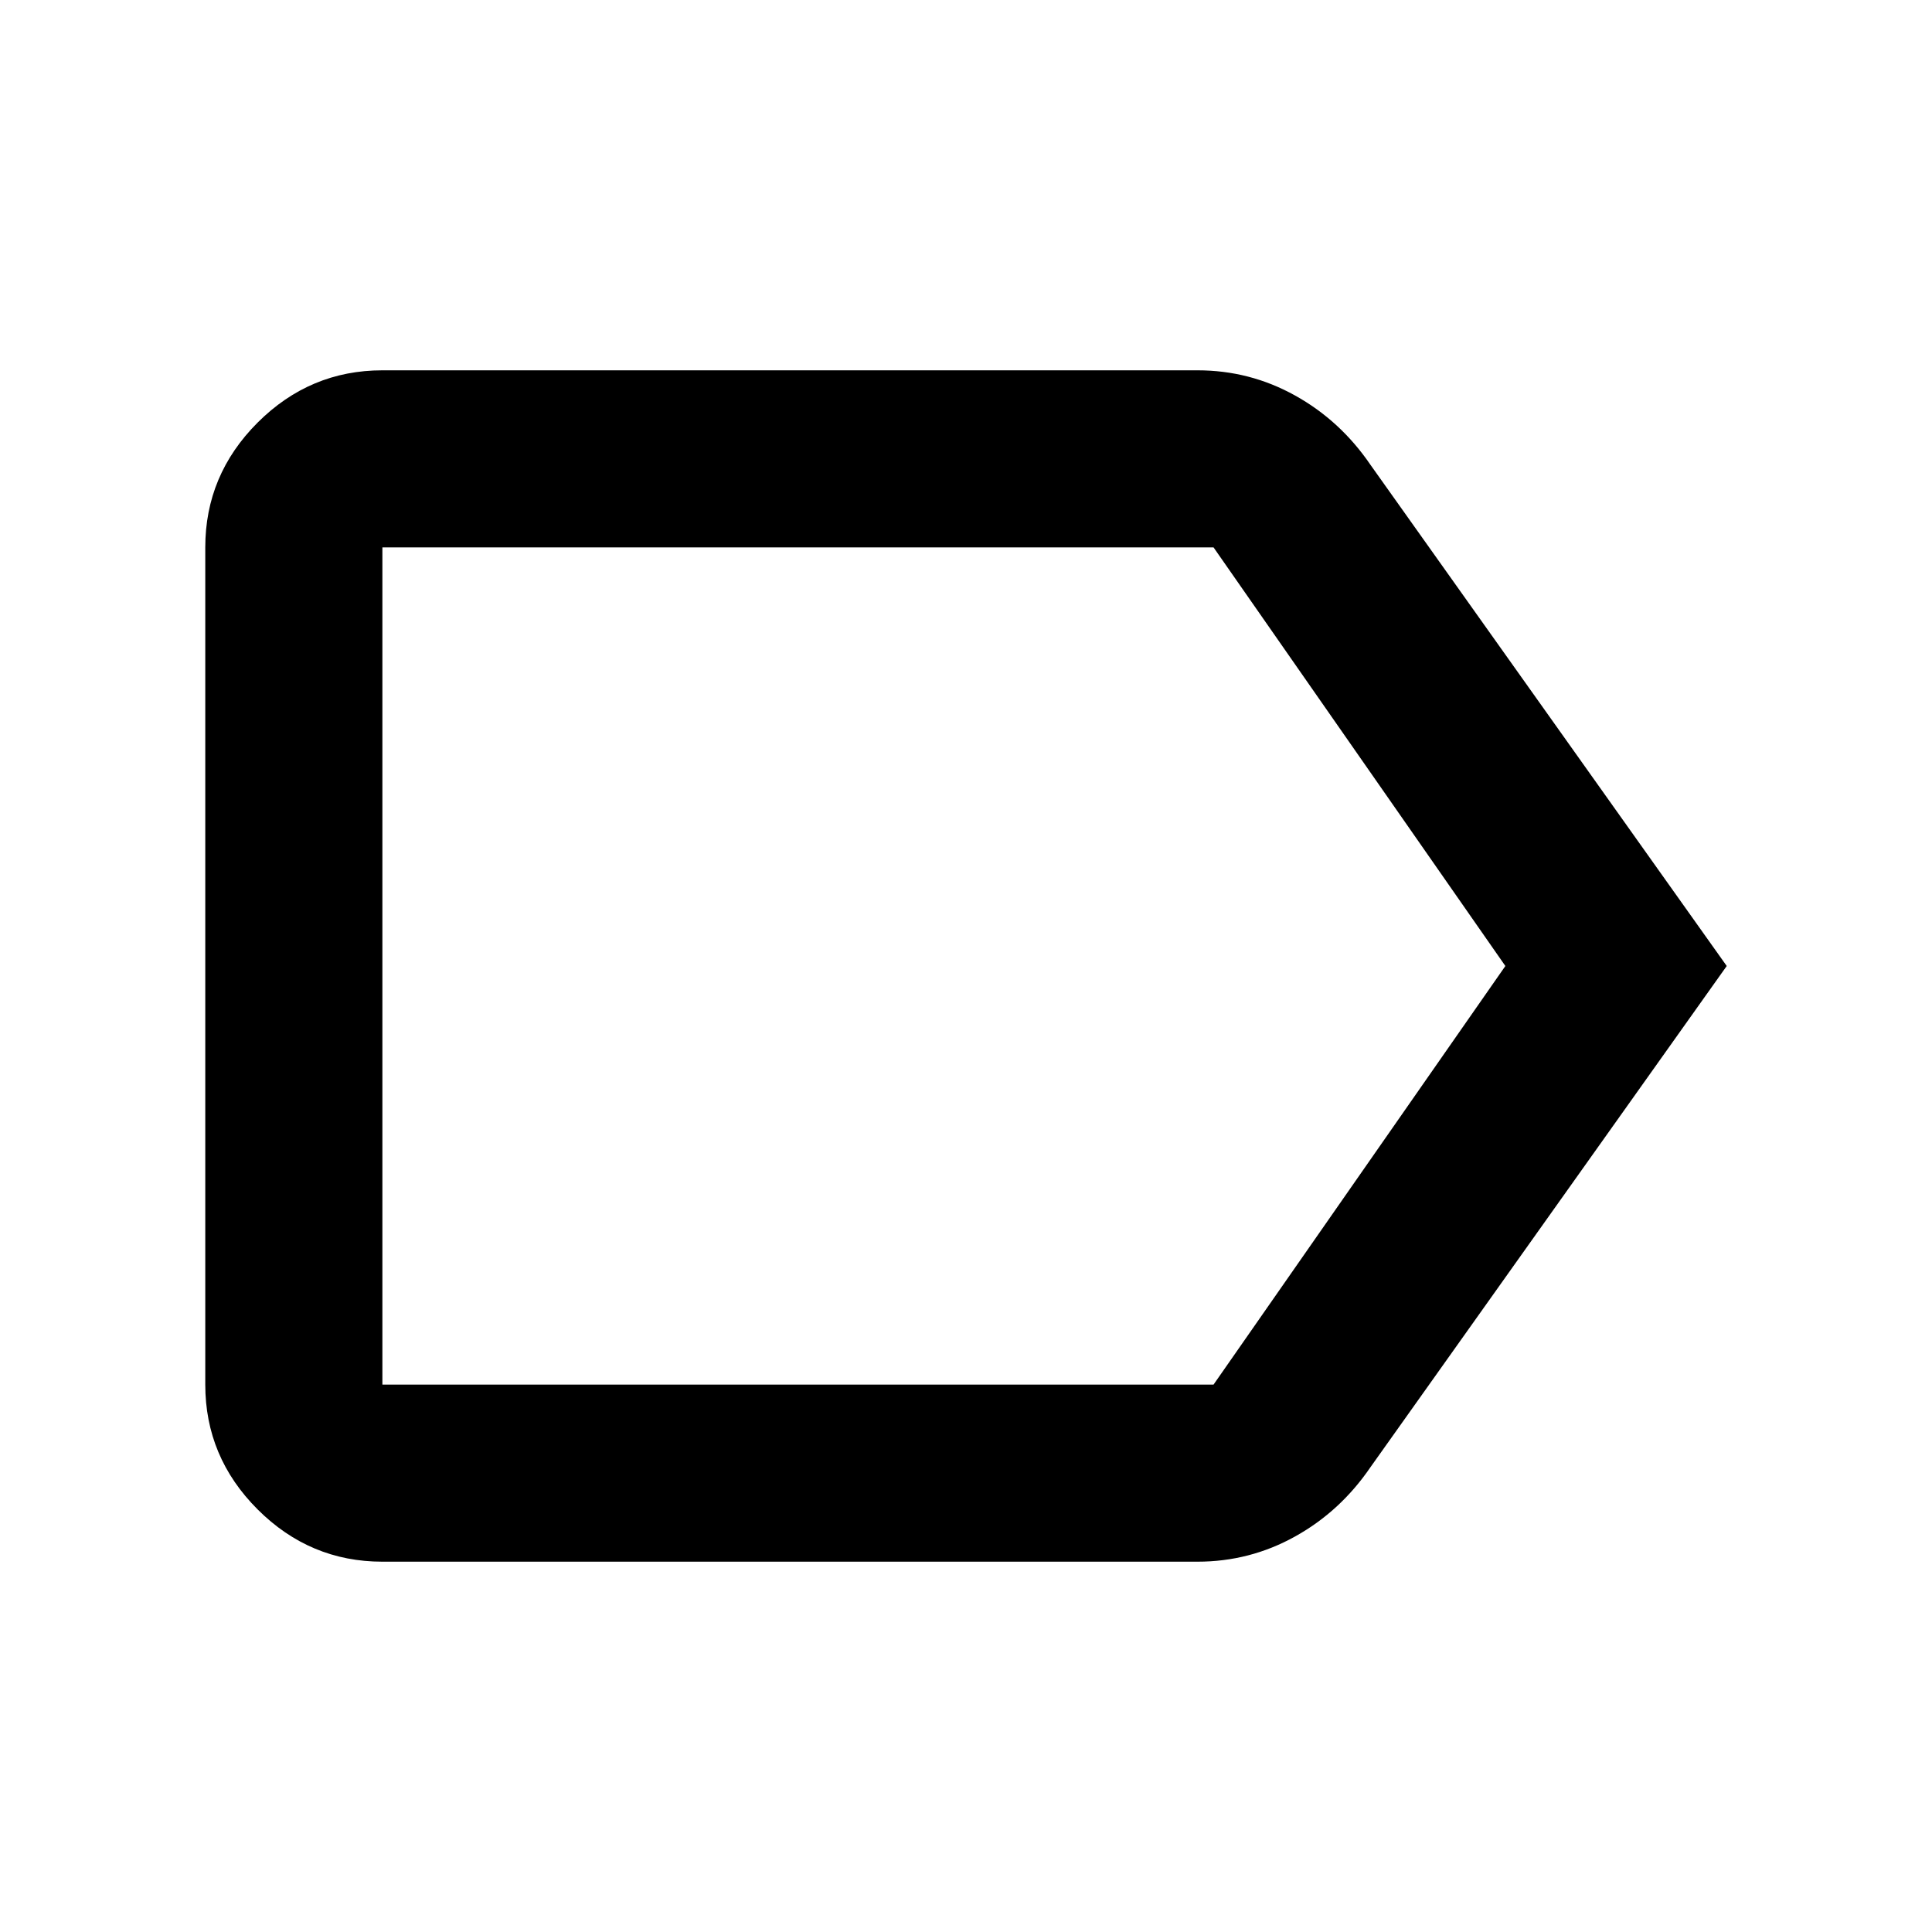 <svg xmlns="http://www.w3.org/2000/svg" height="40" width="40"><path d="m35.75 20-7.375 10.375q-.625.917-1.563 1.437-.937.521-2.02.521H7.917q-1.5 0-2.584-1.083-1.083-1.083-1.083-2.583V11.333q0-1.5 1.083-2.583 1.084-1.083 2.584-1.083h16.875q1.083 0 2.02.521.938.52 1.563 1.437Zm-4.583 0-6.042-8.667H7.917v17.334h17.208Zm-23.25 0v8.667-17.334Z"/></svg>